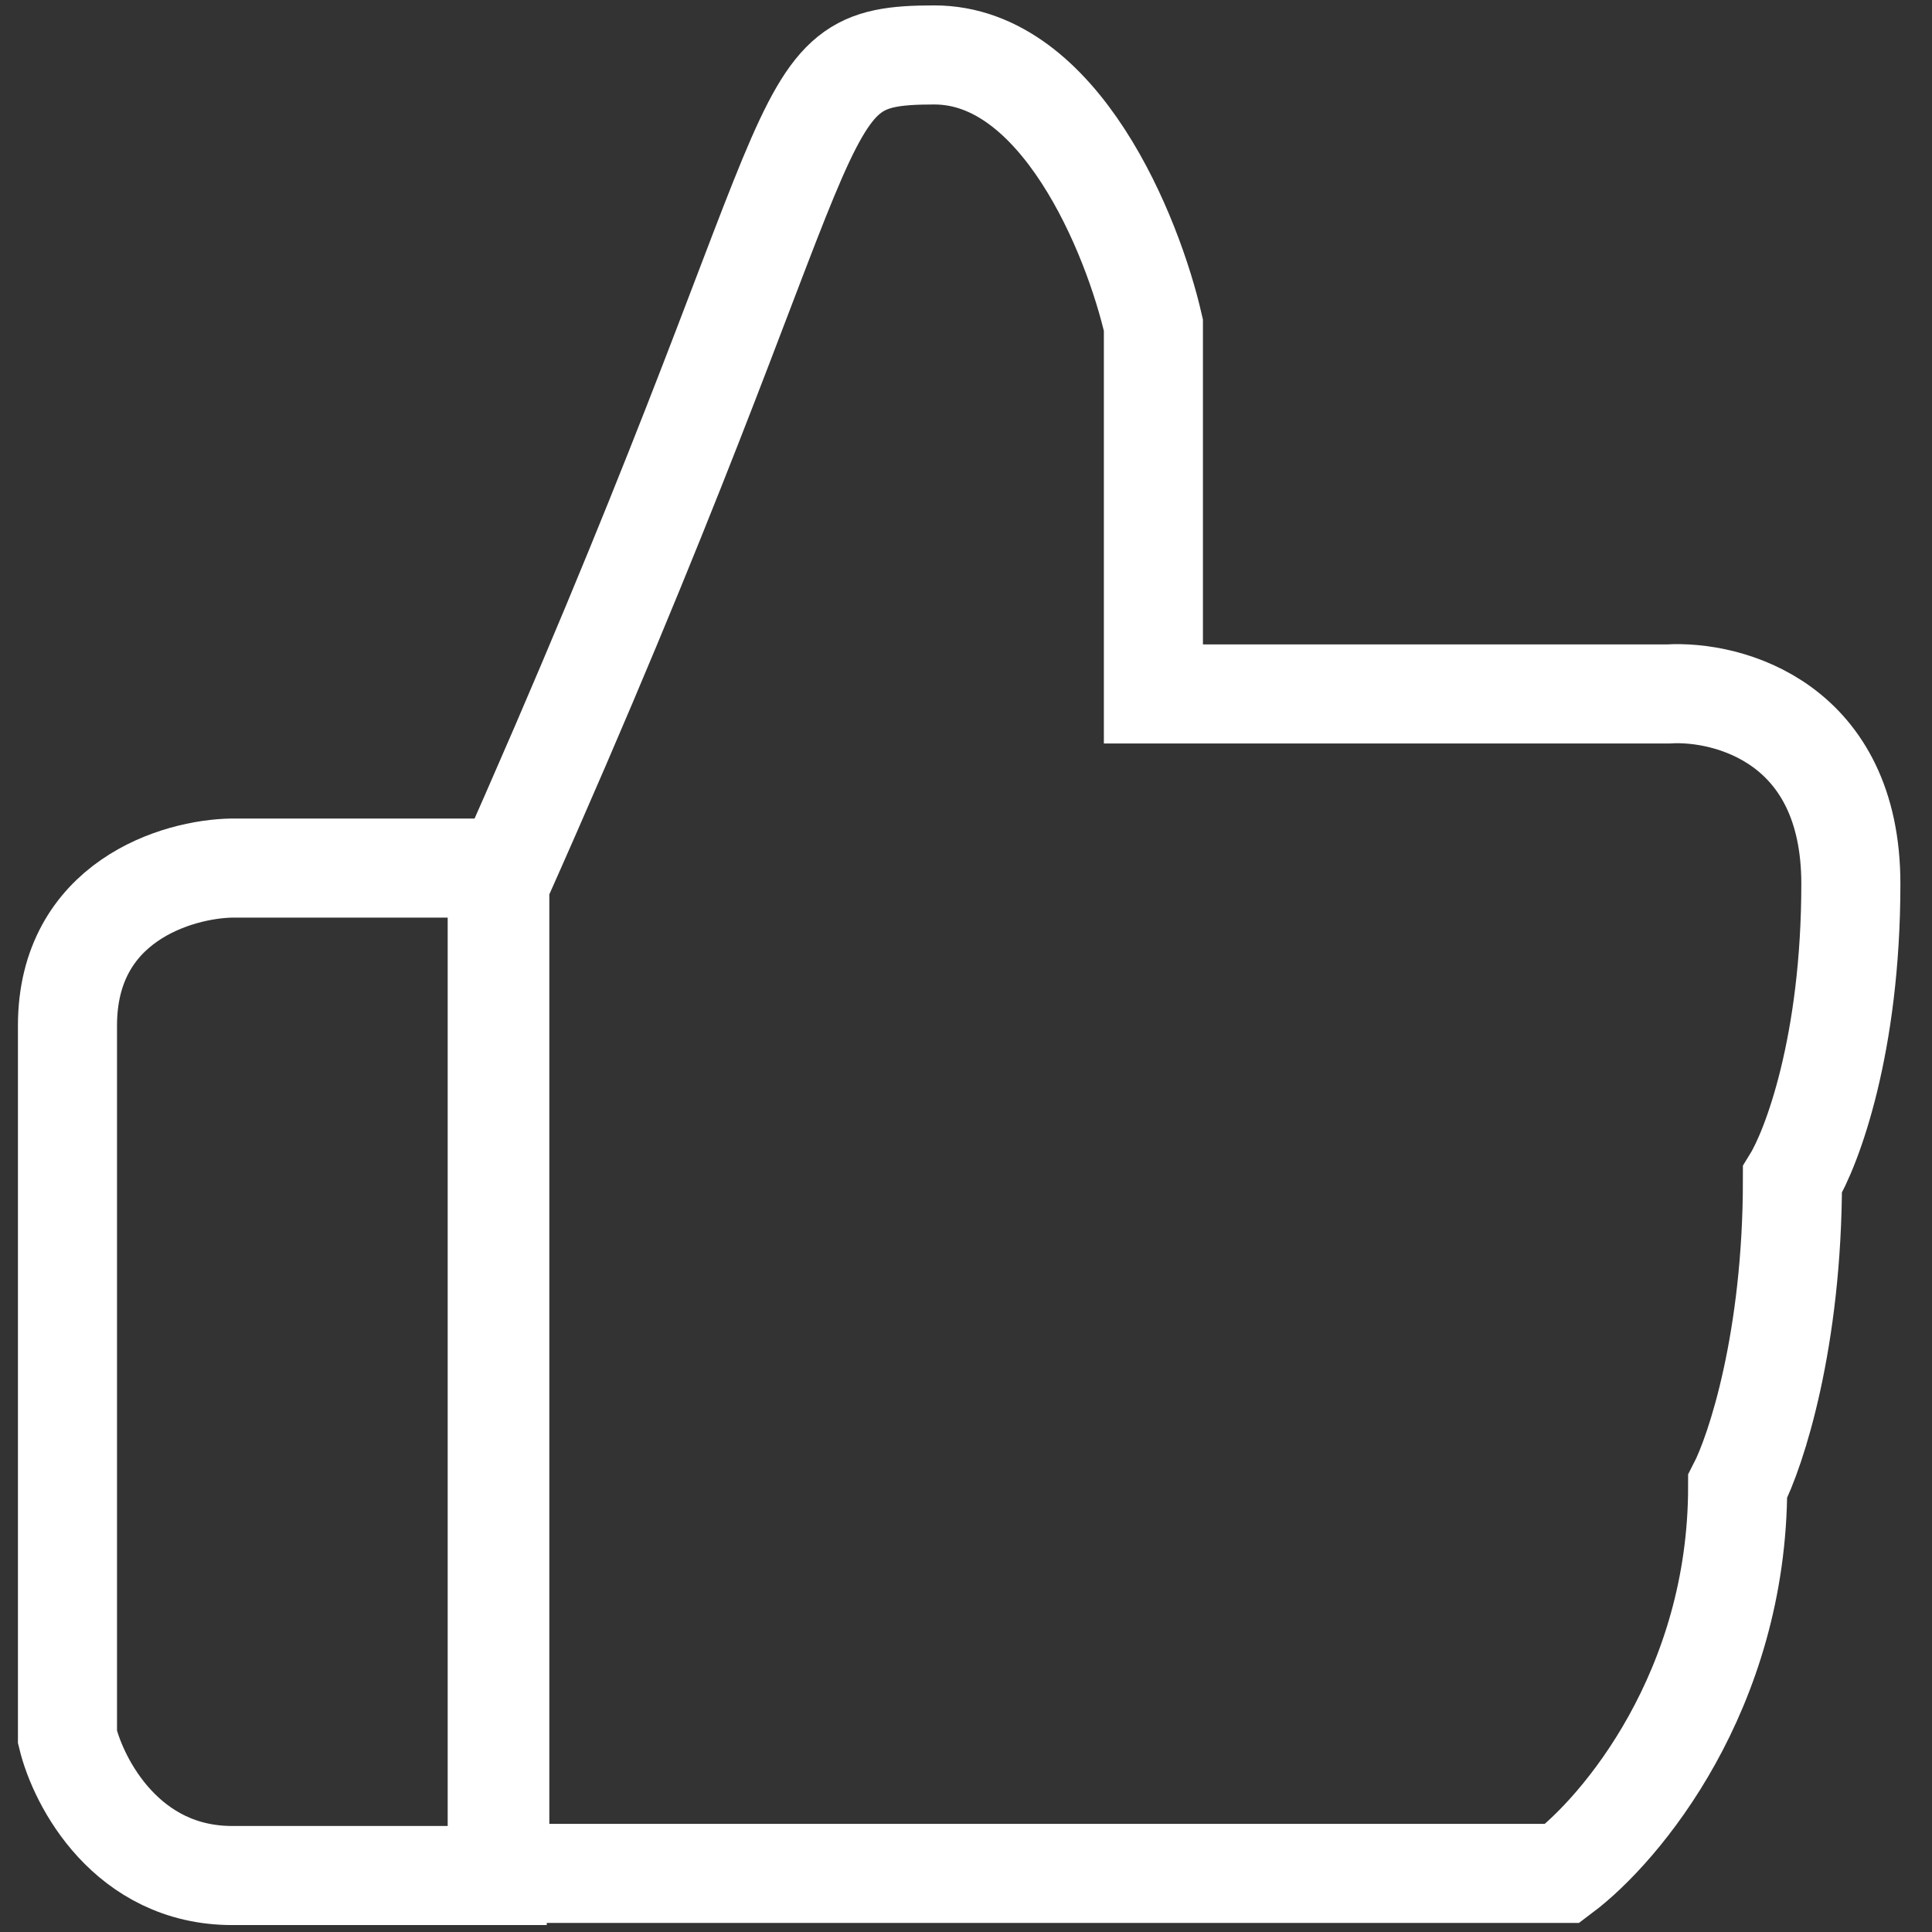 <svg width="39" height="39" viewBox="0 0 39 39" fill="none" xmlns="http://www.w3.org/2000/svg">
<rect x="0" y="0" width="39" height="39" fill="#333333" stroke="none"/>
<path d="M31.539 37.817H10.089V17.842C17.091 2.141 15.691 1.109 18.86 1.109C21.396 1.109 22.866 4.745 23.283 6.564V14.008H33.676C34.905 13.935 37.362 14.598 37.362 17.842C37.362 21.085 36.576 23.173 36.183 23.812C36.183 27.055 35.446 29.291 35.077 30.004C35.077 34.131 32.718 36.932 31.539 37.817Z" stroke="white" stroke-width="2"/>
<path d="M4.688 17.523H10.037V37.86H4.688C2.567 37.86 1.587 35.996 1.362 35.065V20.704C1.362 18.198 3.579 17.539 4.688 17.523Z" stroke="white" stroke-width="2"/>
</svg>
